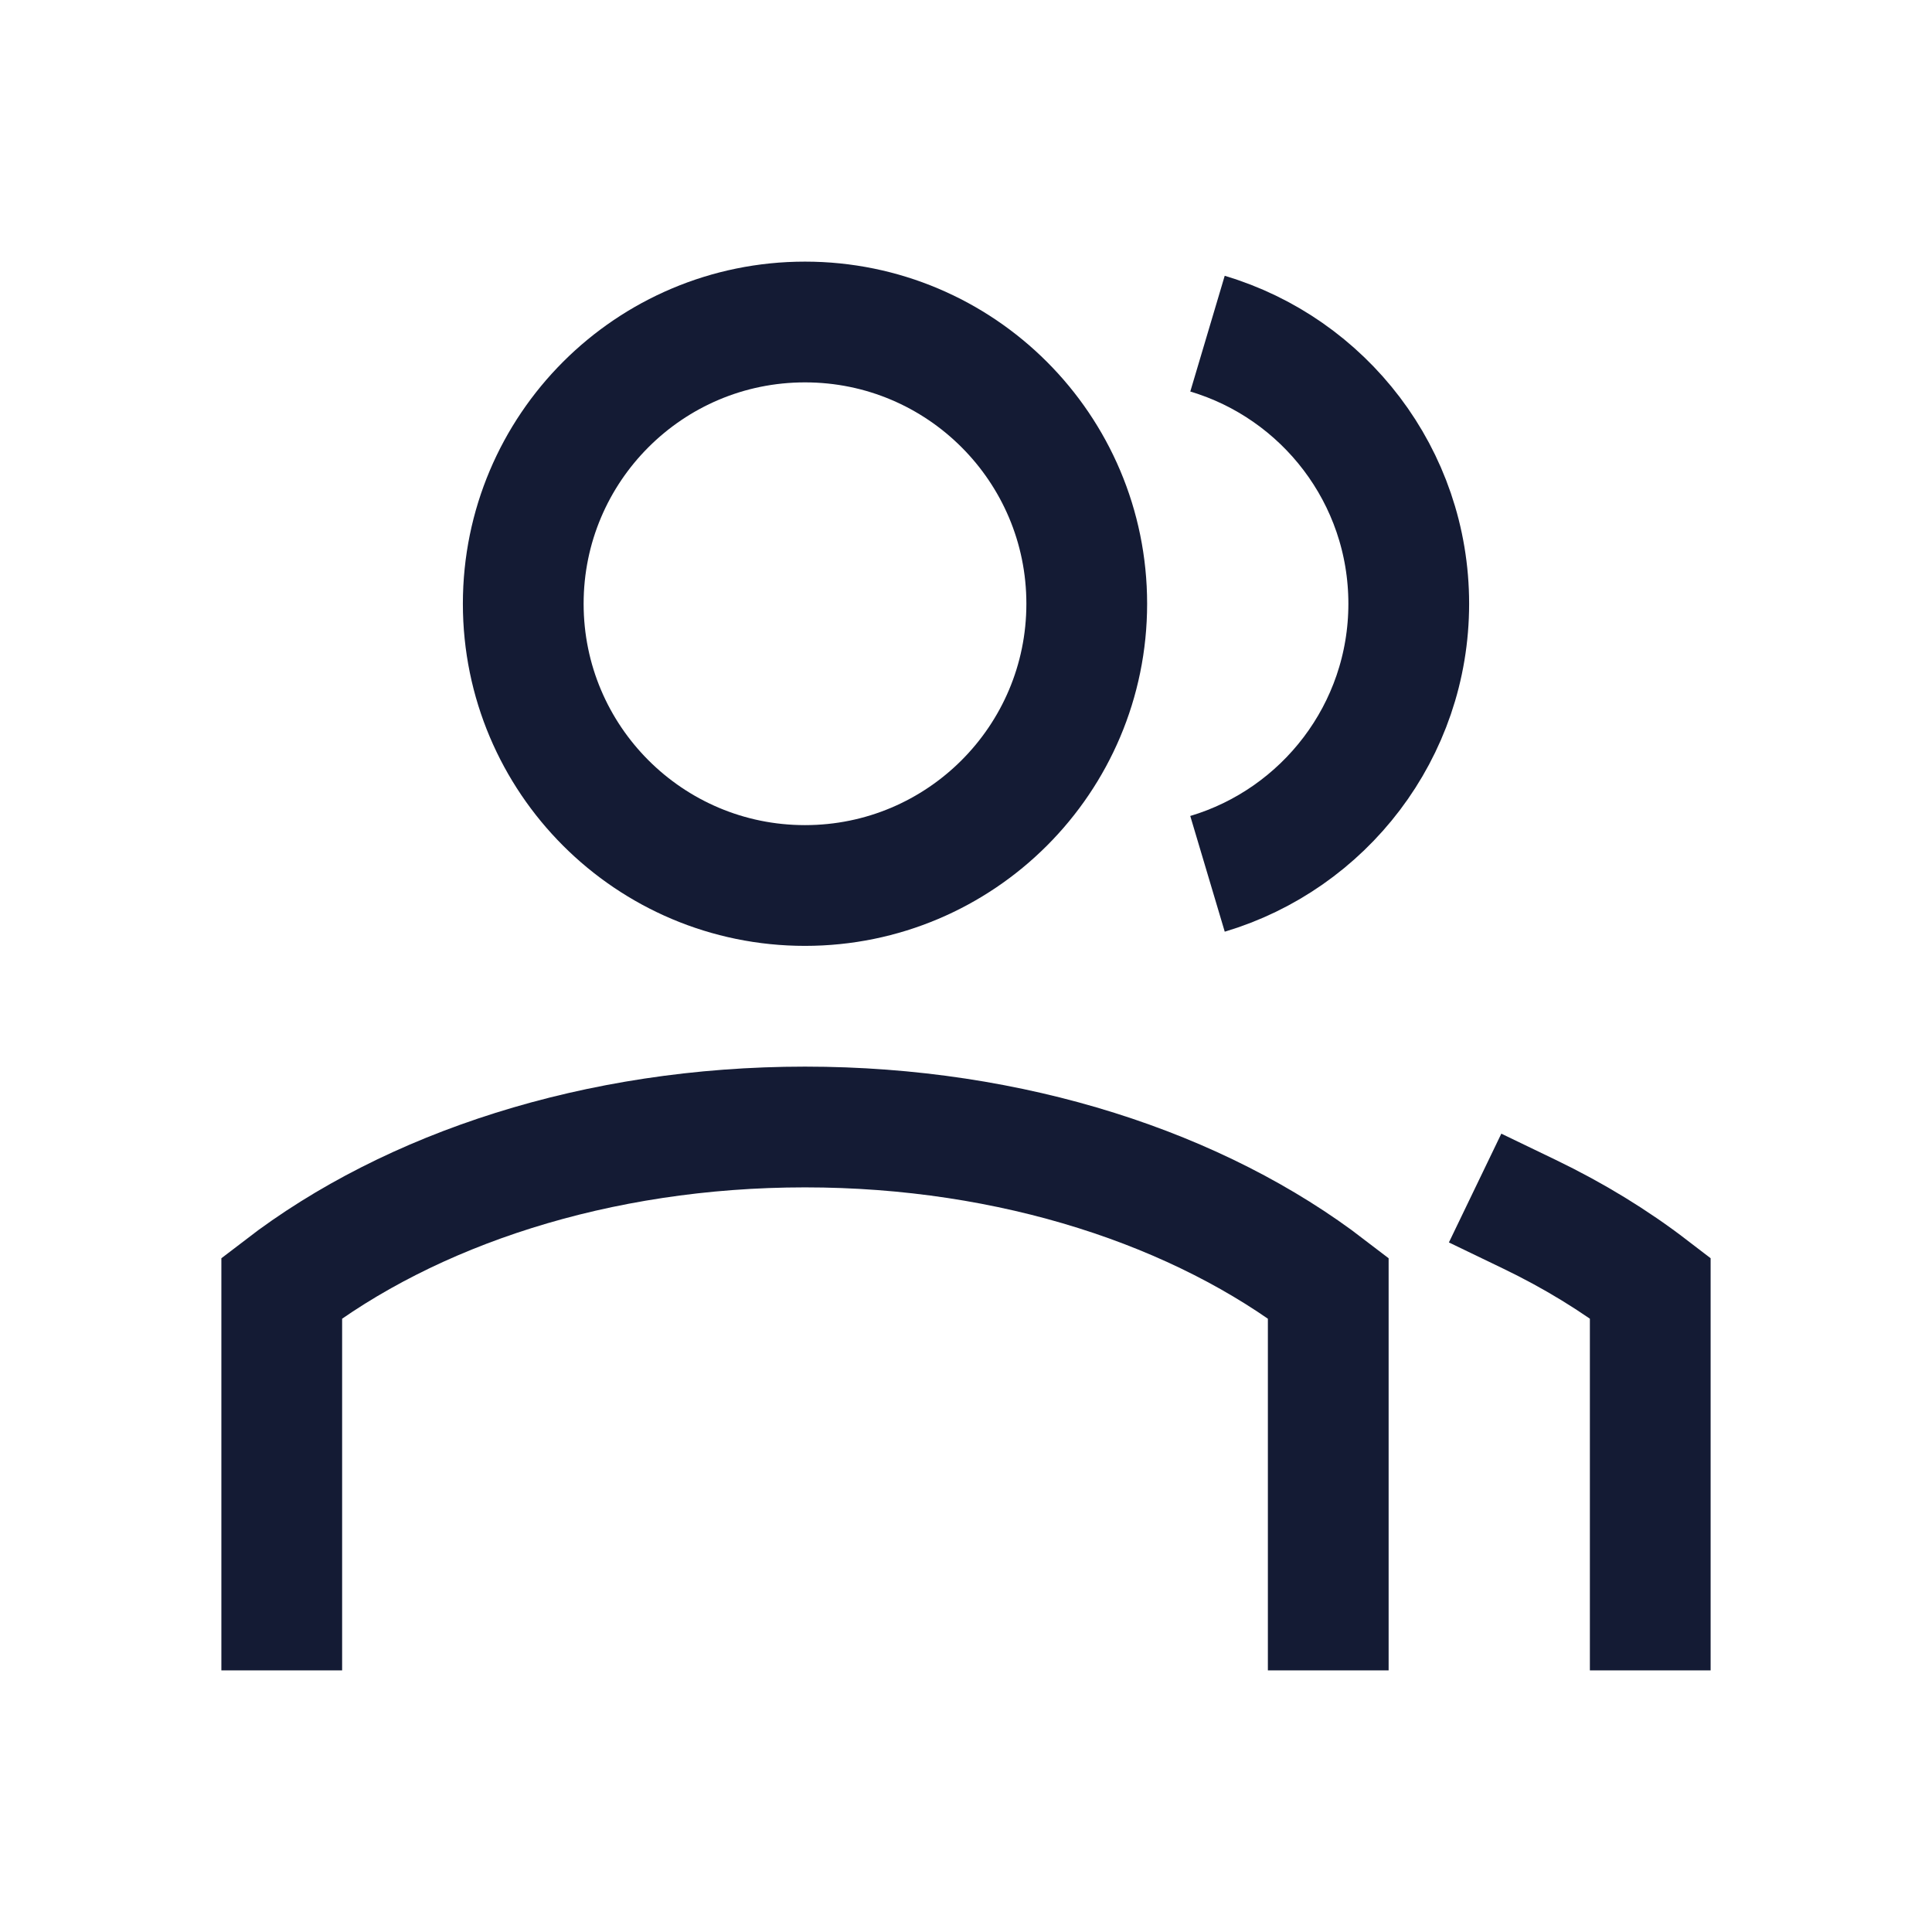 <svg width="24" height="24" viewBox="0 0 24 24" fill="none" xmlns="http://www.w3.org/2000/svg">
<path d="M16.5 20V16C14.903 14.773 12.583 14 10 14C7.417 14 5.097 14.773 3.5 16V20" stroke="#141B34" stroke-width="1.5" stroke-linecap="square"/>
<path d="M20.5 20V16C20.053 15.657 19.55 15.349 19 15.084" stroke="#141B34" stroke-width="1.5" stroke-linecap="square"/>
<circle cx="10" cy="7.5" r="3.5" stroke="#141B34" stroke-width="1.5" stroke-linecap="square"/>
<path d="M15 4.145C16.446 4.575 17.5 5.914 17.5 7.5C17.5 9.085 16.446 10.424 15 10.855" stroke="#141B34" stroke-width="1.5"/>
</svg>
